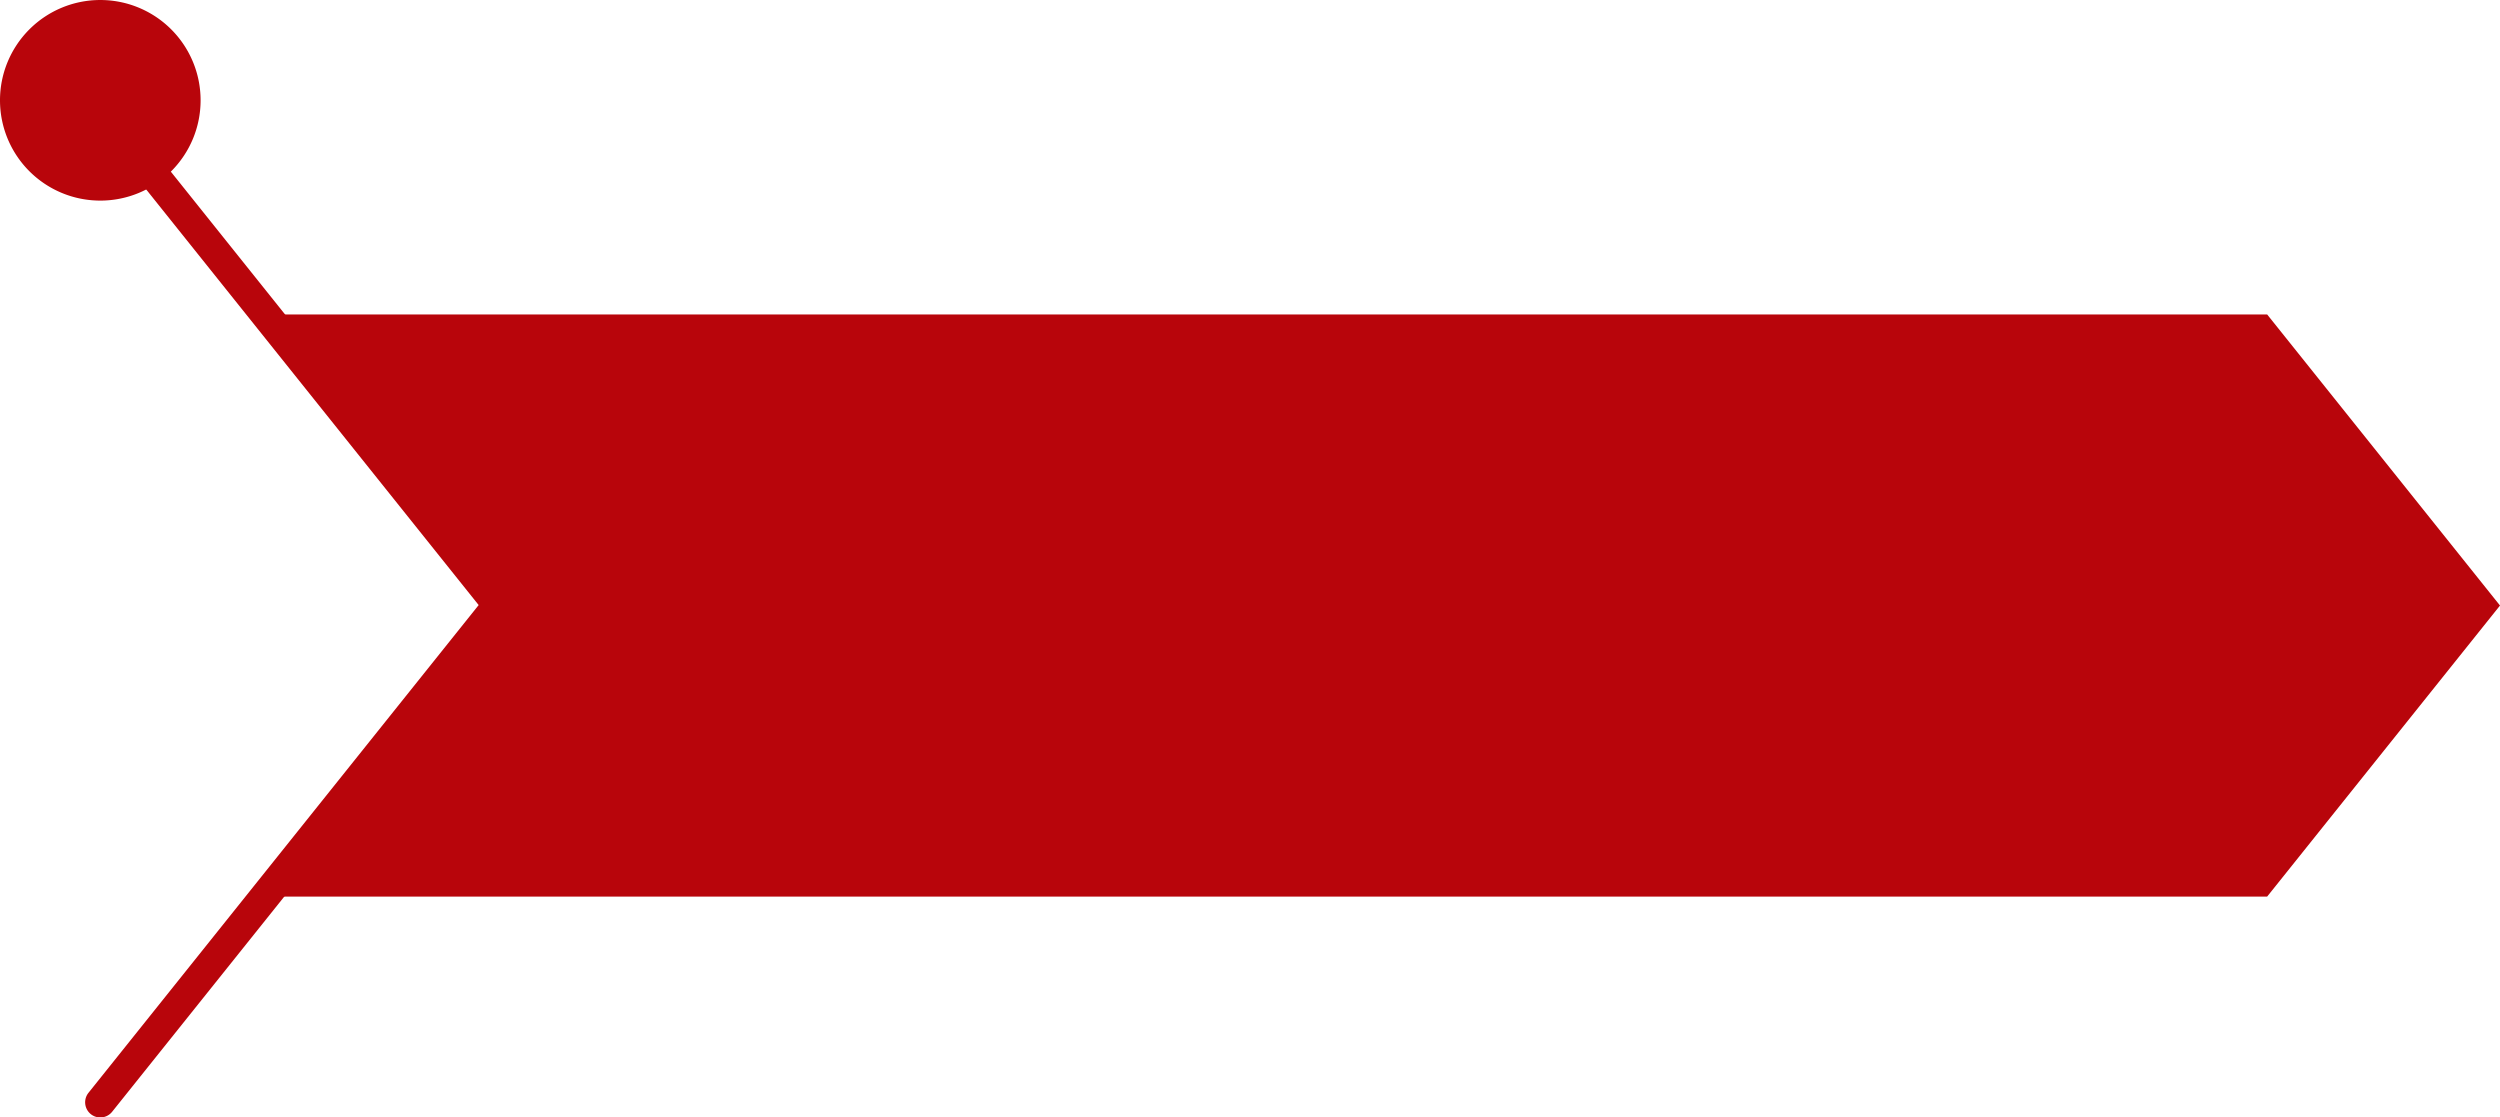 <svg xmlns="http://www.w3.org/2000/svg" width="351.798" height="157.247" viewBox="0 0 351.798 157.247">
  <g id="Group_756" data-name="Group 756" transform="translate(-0.273 -3158.958)">
    <path id="Path_324" data-name="Path 324" d="M875.982,744.31H593.951l32.767-40.958-32.767-40.963H875.982l32.767,40.963Z" transform="translate(-556.678 2540.816)" fill="#b8050b" fill-rule="evenodd"/>
    <path id="Path_325" data-name="Path 325" d="M590.3,799.3a2.136,2.136,0,0,1-1.668-3.469l54.908-68.637-54.908-68.638a2.136,2.136,0,0,1,3.336-2.667l57.042,71.3-57.042,71.3A2.144,2.144,0,0,1,590.3,799.3Z" transform="translate(-575.91 2516.909)" fill="#b8050b"/>
    <path id="Path_330" data-name="Path 330" d="M613.589,699.2a14.114,14.114,0,1,0-14.11,14.11A14.11,14.11,0,0,0,613.589,699.2Z" transform="translate(-585.088 2473.877)" fill="#b8050b" fill-rule="evenodd"/>
  </g>
</svg>
